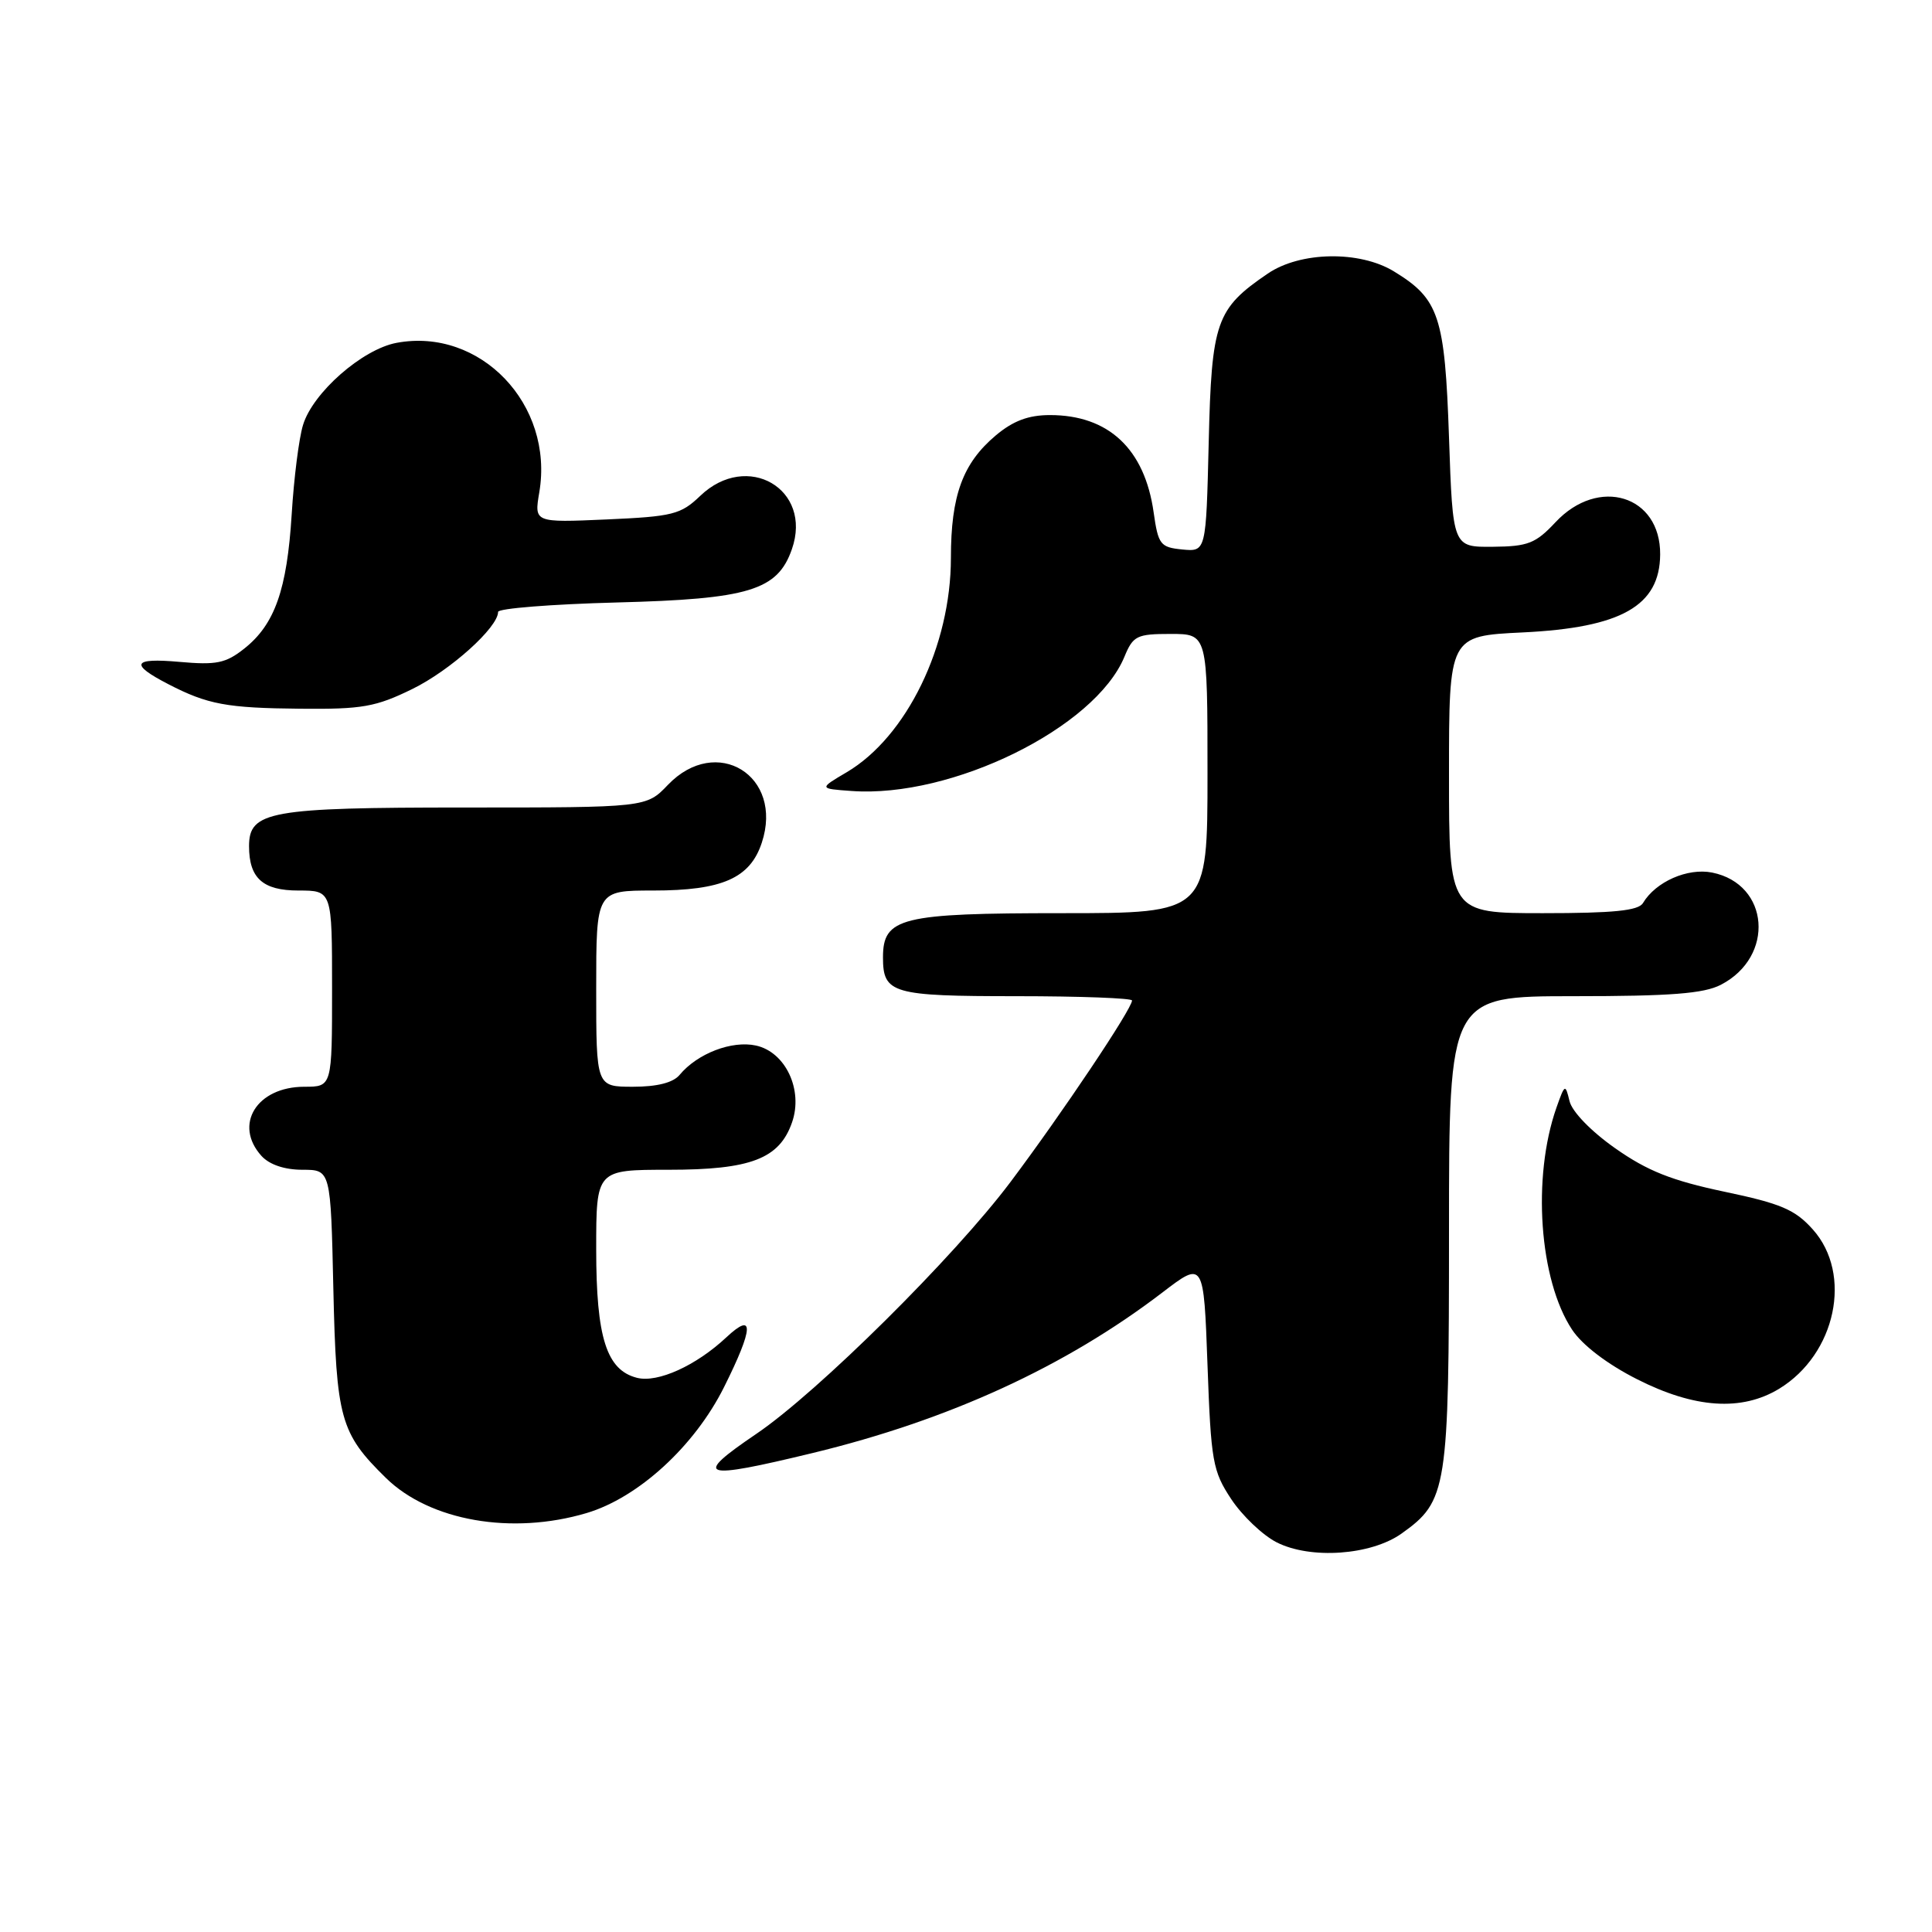 <?xml version="1.0" encoding="UTF-8" standalone="no"?>
<!DOCTYPE svg PUBLIC "-//W3C//DTD SVG 1.1//EN" "http://www.w3.org/Graphics/SVG/1.1/DTD/svg11.dtd" >
<svg xmlns="http://www.w3.org/2000/svg" xmlns:xlink="http://www.w3.org/1999/xlink" version="1.1" viewBox="0 0 256 256">
 <g >
 <path fill="currentColor"
d=" M 185.72 203.20 C 191.77 198.89 192.00 197.42 192.00 163.10 C 192.00 132.00 192.00 132.00 208.55 132.00 C 221.36 132.00 225.76 131.66 228.02 130.49 C 235.22 126.77 234.48 117.15 226.87 115.62 C 223.61 114.97 219.39 116.83 217.70 119.66 C 217.10 120.67 213.80 121.00 204.45 121.00 C 192.00 121.00 192.00 121.00 192.00 102.63 C 192.00 84.27 192.00 84.27 201.76 83.80 C 214.84 83.17 219.93 80.28 219.98 73.47 C 220.04 65.63 211.81 63.10 206.11 69.20 C 203.48 72.01 202.46 72.41 197.81 72.45 C 192.50 72.50 192.50 72.50 192.00 57.95 C 191.45 41.89 190.69 39.61 184.70 35.96 C 180.15 33.18 172.29 33.32 167.99 36.25 C 161.13 40.92 160.54 42.60 160.16 58.63 C 159.81 73.11 159.81 73.11 156.66 72.81 C 153.74 72.52 153.47 72.17 152.86 67.87 C 151.67 59.48 146.89 55.00 139.13 55.00 C 136.27 55.00 134.25 55.76 131.94 57.70 C 127.56 61.39 126.00 65.66 126.00 73.93 C 126.00 85.57 120.14 97.62 112.20 102.32 C 108.50 104.50 108.50 104.50 112.85 104.81 C 126.13 105.77 145.09 96.44 148.99 87.03 C 150.14 84.24 150.63 84.00 155.12 84.00 C 160.00 84.00 160.00 84.00 160.00 102.50 C 160.00 121.00 160.00 121.00 140.72 121.00 C 119.36 121.00 117.00 121.58 117.00 126.86 C 117.00 131.65 118.21 132.00 134.70 132.00 C 143.12 132.00 150.00 132.26 150.00 132.57 C 150.00 133.67 140.72 147.53 133.91 156.60 C 126.44 166.55 108.37 184.47 100.21 190.00 C 91.72 195.76 92.82 196.13 107.73 192.52 C 125.76 188.15 141.17 181.08 154.00 171.28 C 159.50 167.07 159.50 167.07 160.00 180.86 C 160.46 193.67 160.69 194.93 163.15 198.65 C 164.61 200.85 167.31 203.42 169.15 204.36 C 173.64 206.65 181.66 206.09 185.72 203.20 Z  M 77.72 200.49 C 84.58 198.45 92.03 191.63 95.94 183.80 C 99.86 175.95 99.97 173.72 96.25 177.20 C 92.23 180.96 87.16 183.26 84.41 182.57 C 80.37 181.55 79.00 177.25 79.00 165.55 C 79.00 155.00 79.00 155.00 88.60 155.00 C 99.48 155.00 103.27 153.55 104.95 148.72 C 106.45 144.42 104.09 139.40 100.17 138.54 C 96.97 137.84 92.41 139.59 90.05 142.43 C 89.20 143.46 87.08 144.00 83.88 144.00 C 79.00 144.00 79.00 144.00 79.00 131.00 C 79.00 118.00 79.00 118.00 86.55 118.00 C 95.69 118.00 99.39 116.37 100.94 111.67 C 103.88 102.79 94.94 97.28 88.50 104.00 C 85.63 107.00 85.63 107.00 61.54 107.00 C 35.74 107.00 33.00 107.49 33.00 112.12 C 33.00 116.36 34.82 118.00 39.54 118.00 C 44.00 118.00 44.00 118.00 44.00 131.00 C 44.00 144.00 44.00 144.00 40.33 144.00 C 34.02 144.00 30.91 149.03 34.65 153.17 C 35.70 154.32 37.70 155.00 40.07 155.00 C 43.82 155.00 43.82 155.00 44.17 170.75 C 44.56 188.03 45.08 189.90 51.15 195.85 C 56.97 201.53 67.82 203.43 77.72 200.49 Z  M 235.76 184.01 C 243.27 179.42 245.51 168.84 240.21 162.91 C 237.86 160.28 236.00 159.48 228.46 157.90 C 221.50 156.43 218.28 155.15 214.02 152.15 C 210.83 149.91 208.30 147.30 207.97 145.90 C 207.41 143.59 207.35 143.63 206.24 146.76 C 202.99 156.00 203.95 169.60 208.31 176.19 C 209.66 178.23 212.96 180.75 216.91 182.75 C 224.54 186.62 230.78 187.04 235.76 184.01 Z  M 54.63 91.30 C 59.66 88.84 66.00 83.14 66.00 81.08 C 66.00 80.62 73.09 80.06 81.75 79.83 C 99.24 79.38 103.03 78.23 104.93 72.77 C 107.71 64.80 99.01 59.74 92.79 65.70 C 90.20 68.18 89.15 68.44 80.37 68.83 C 70.78 69.25 70.78 69.25 71.46 65.23 C 73.43 53.59 63.63 43.35 52.54 45.43 C 48.00 46.28 41.44 52.04 40.15 56.32 C 39.61 58.07 38.94 63.39 38.65 68.15 C 38.03 78.14 36.41 82.74 32.37 85.94 C 29.91 87.89 28.68 88.14 23.75 87.70 C 17.55 87.15 17.14 87.99 22.31 90.66 C 27.52 93.35 30.04 93.82 39.81 93.91 C 48.00 93.99 49.79 93.67 54.63 91.30 Z "/>
</g>
</svg>